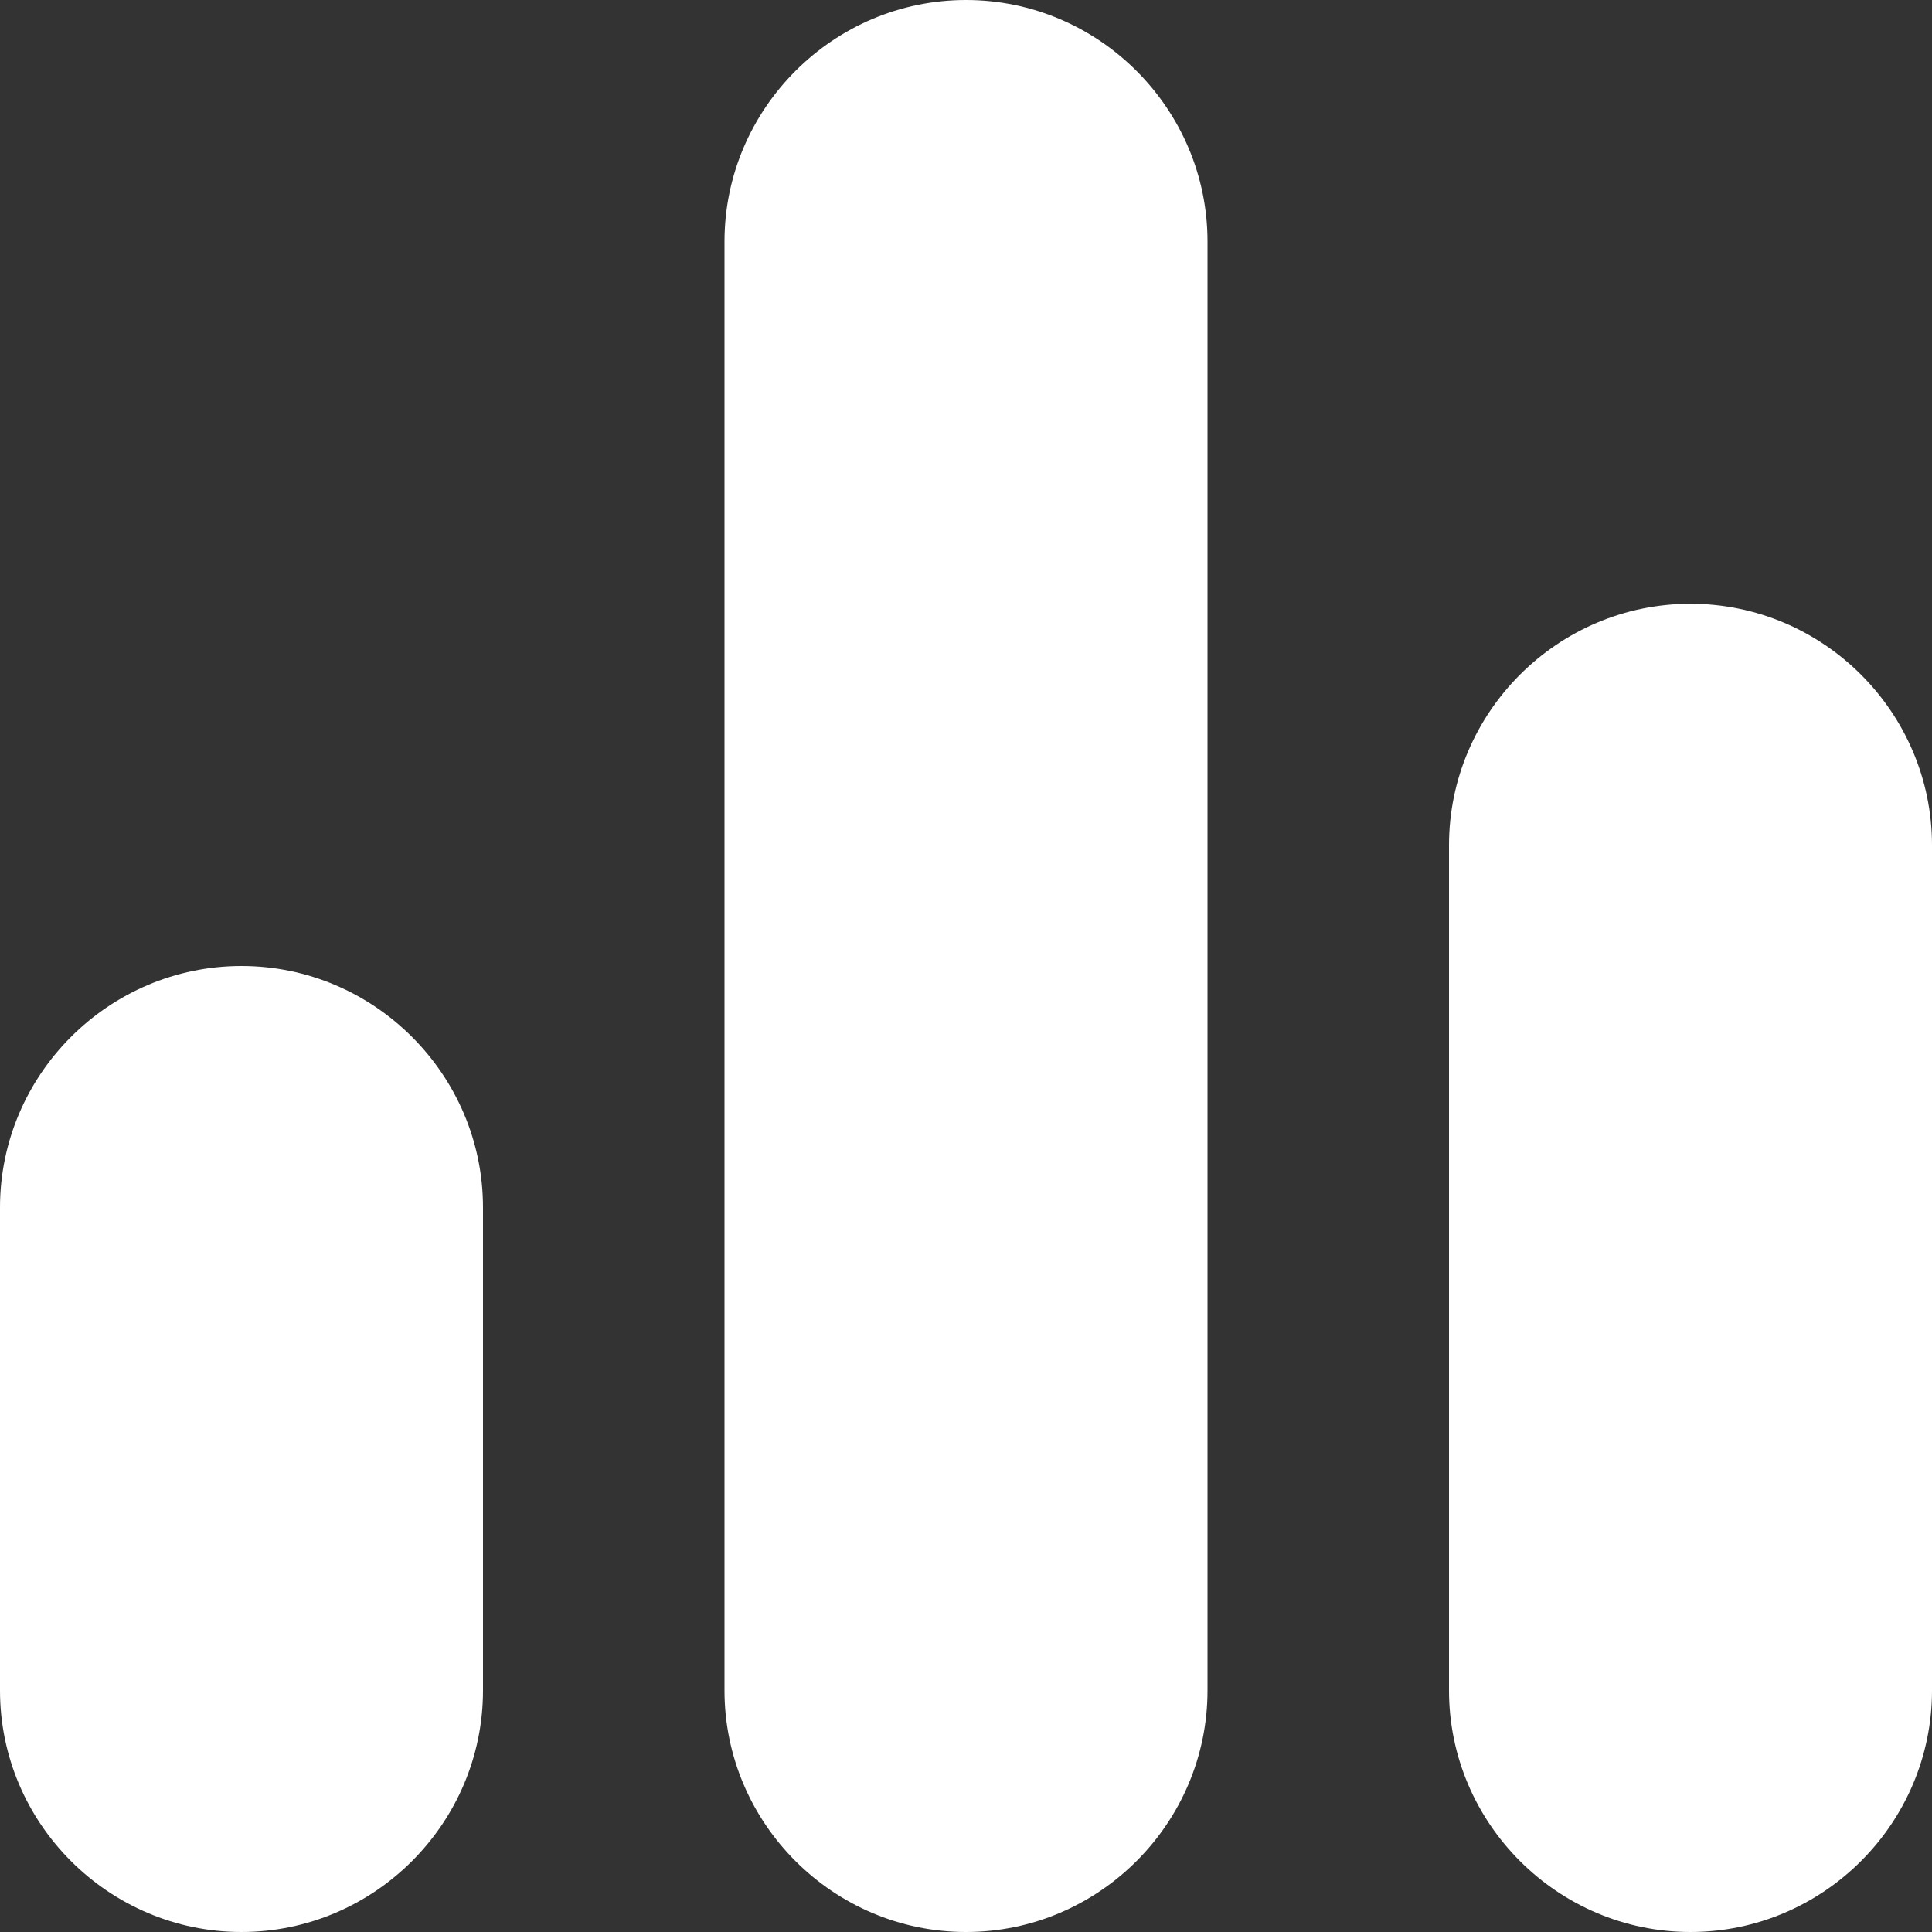 <svg width="24" height="24" viewBox="0 0 24 24" fill="none" xmlns="http://www.w3.org/2000/svg">
<rect x="0" y="0" width="24" height="24" fill="#333333" stroke="none"/>
<path d="M12 24C13.65 24 15 22.65 15 21V3C15 1.35 13.65 0 12 0C10.35 0 9 1.35 9 3V21C9 22.65 10.35 24 12 24ZM3 24C4.65 24 6 22.65 6 21V15C6 13.35 4.65 12 3 12C1.35 12 0 13.35 0 15V21C0 22.65 1.35 24 3 24ZM18 10.5V21C18 22.65 19.35 24 21 24C22.65 24 24 22.65 24 21V10.5C24 8.85 22.65 7.5 21 7.5C19.35 7.5 18 8.85 18 10.5Z" fill="white"/>
</svg>
